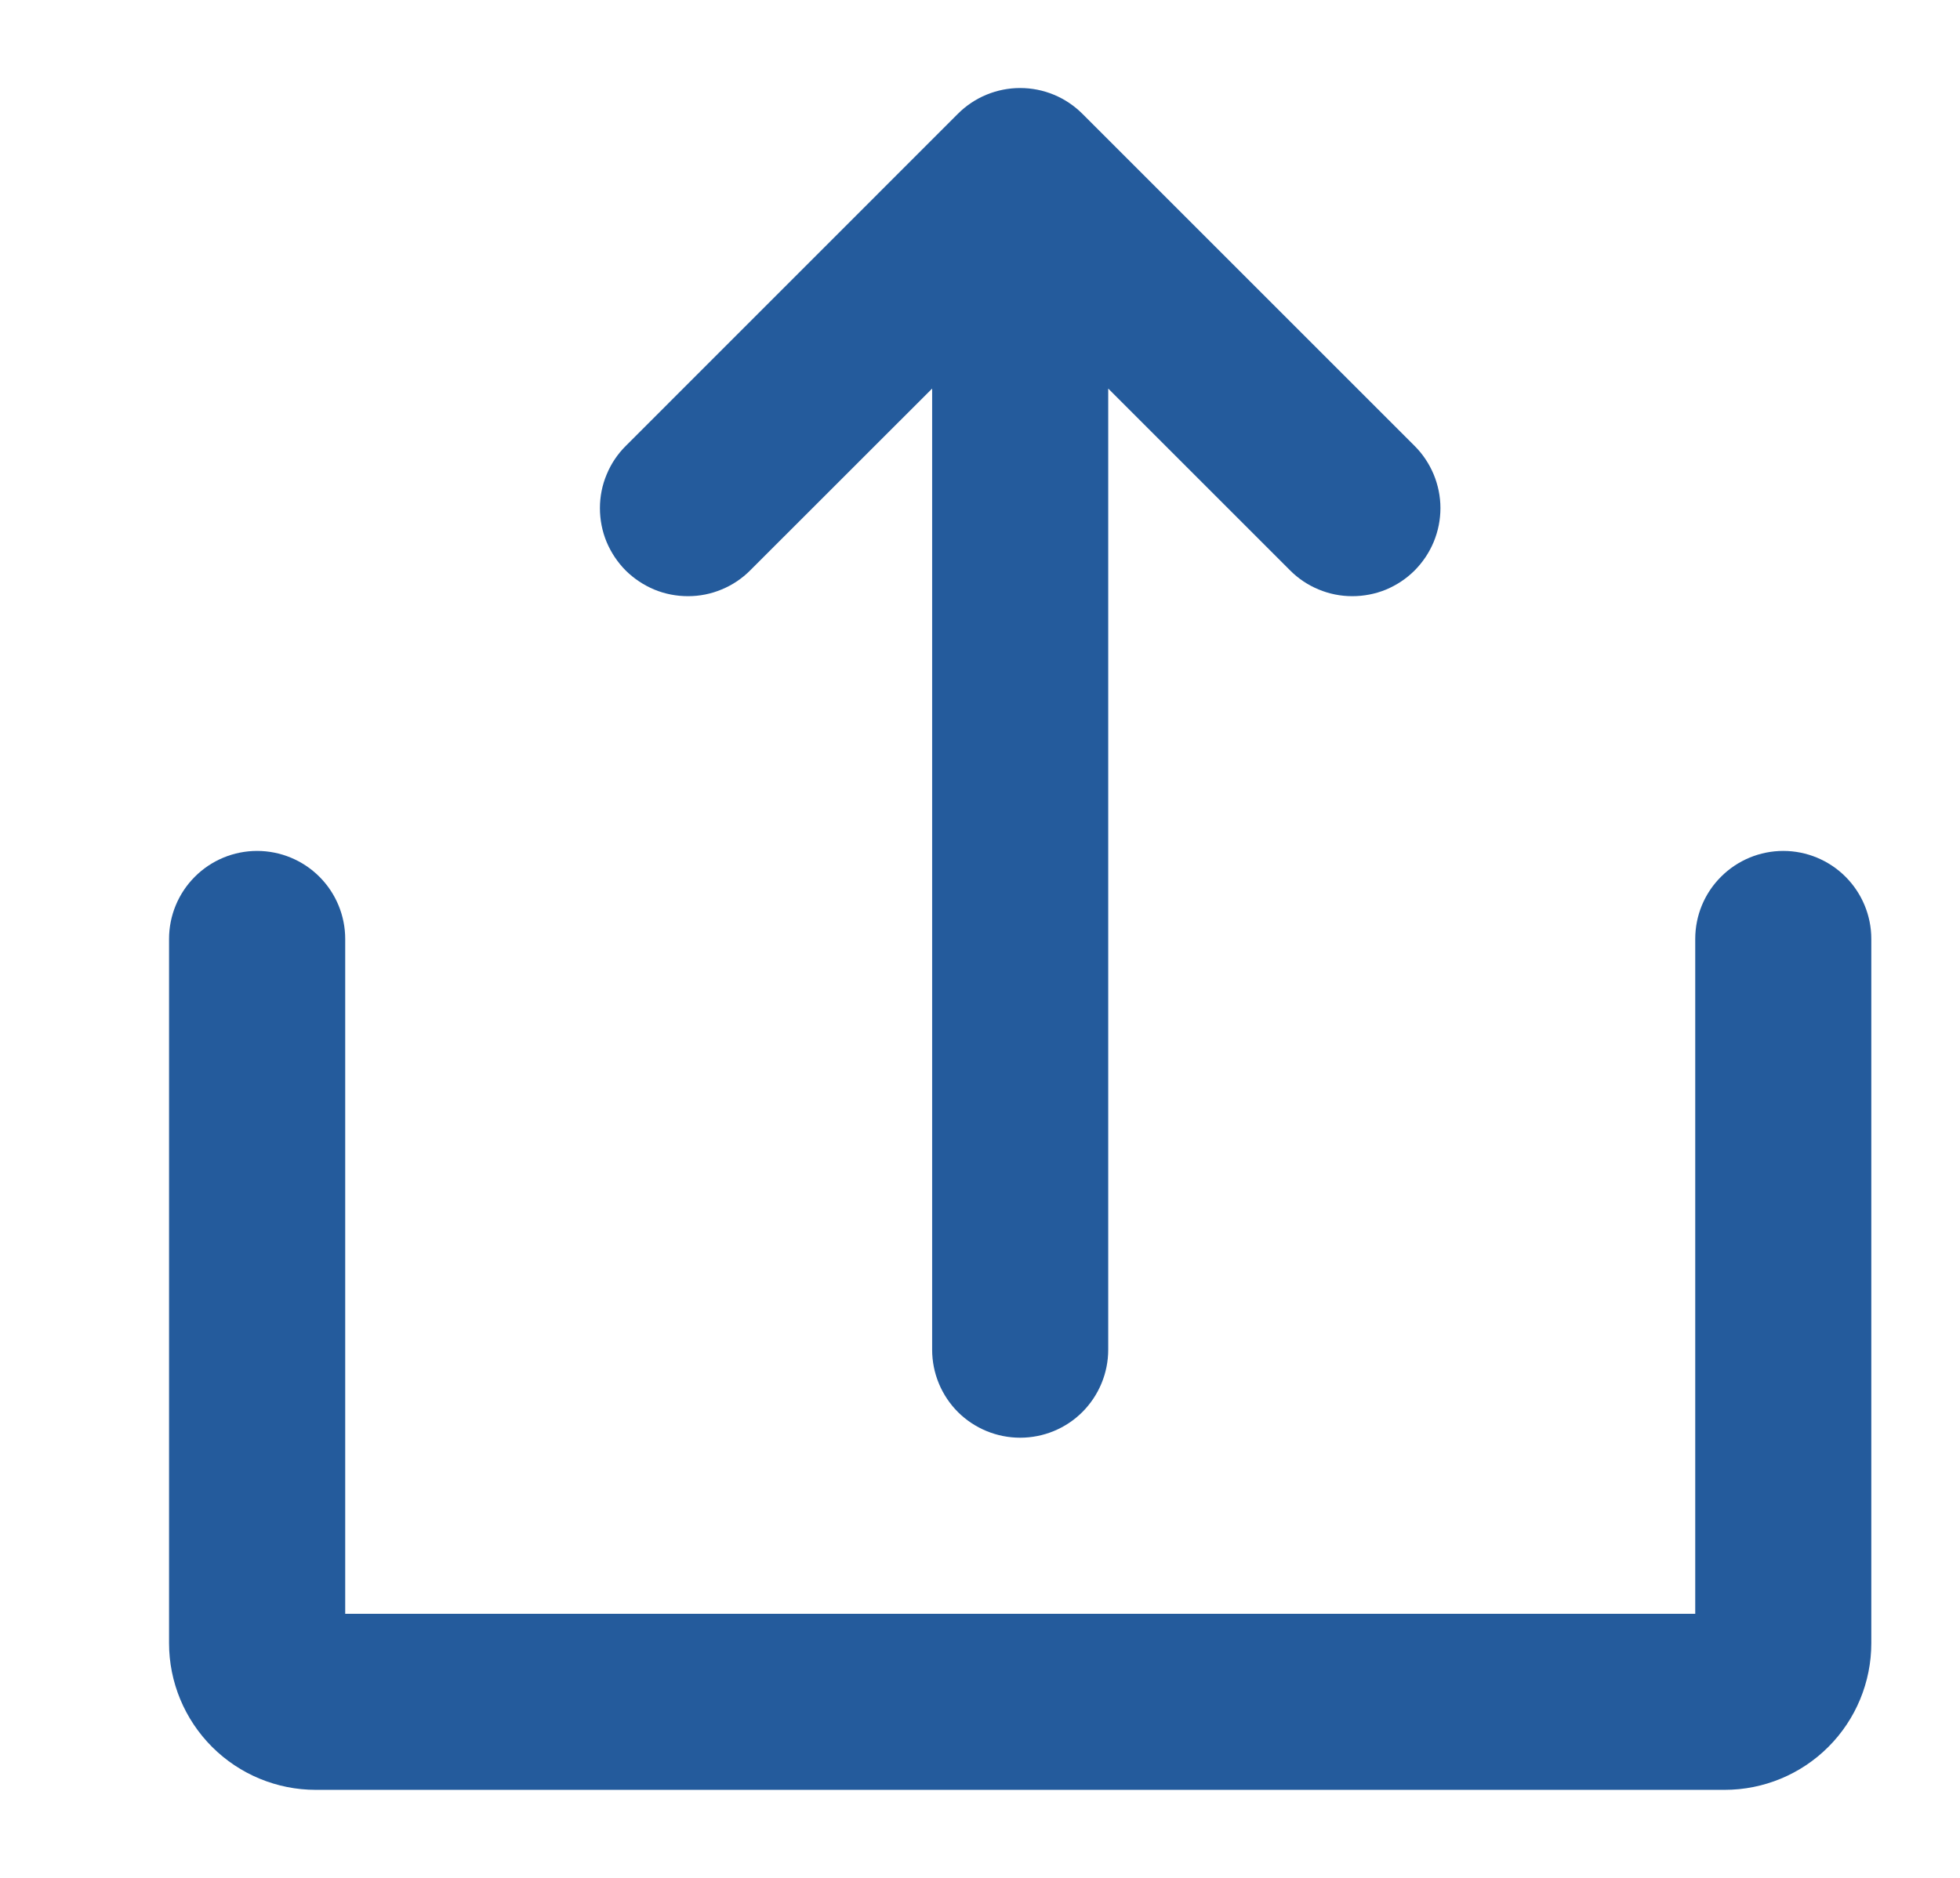 <svg width="24" height="23" viewBox="0 0 24 23" fill="none" xmlns="http://www.w3.org/2000/svg">
<path d="M9.188 6.984L11.414 4.759V16.531C11.414 16.817 11.527 17.091 11.729 17.294C11.932 17.496 12.206 17.609 12.492 17.609C12.778 17.609 13.052 17.496 13.254 17.294C13.456 17.091 13.57 16.817 13.57 16.531V4.759L15.795 6.984C15.895 7.085 16.014 7.165 16.145 7.219C16.276 7.274 16.416 7.302 16.558 7.302C16.7 7.302 16.84 7.275 16.972 7.221C17.103 7.166 17.222 7.087 17.322 6.987C17.422 6.886 17.502 6.767 17.556 6.636C17.61 6.505 17.638 6.365 17.638 6.223C17.638 6.081 17.609 5.94 17.555 5.81C17.5 5.679 17.421 5.56 17.32 5.46L13.254 1.394C13.154 1.294 13.035 1.214 12.904 1.16C12.774 1.106 12.633 1.078 12.492 1.078C12.35 1.078 12.21 1.106 12.079 1.16C11.948 1.214 11.829 1.294 11.729 1.394L7.664 5.46C7.563 5.56 7.483 5.679 7.429 5.81C7.374 5.94 7.346 6.081 7.346 6.223C7.346 6.365 7.373 6.505 7.427 6.636C7.482 6.767 7.561 6.886 7.661 6.987C7.762 7.087 7.881 7.166 8.012 7.221C8.143 7.275 8.283 7.302 8.425 7.302C8.567 7.302 8.708 7.274 8.838 7.219C8.969 7.165 9.088 7.085 9.188 6.984Z" fill="#245B9C"/>
<path d="M21.836 10.422C21.55 10.422 21.276 10.536 21.074 10.738C20.871 10.94 20.758 11.214 20.758 11.5V19.766H4.227V11.5C4.227 11.214 4.113 10.94 3.911 10.738C3.709 10.536 3.434 10.422 3.148 10.422C2.862 10.422 2.588 10.536 2.386 10.738C2.184 10.94 2.07 11.214 2.07 11.5V20.125C2.07 20.602 2.26 21.059 2.597 21.396C2.934 21.733 3.391 21.922 3.867 21.922H21.117C21.594 21.922 22.051 21.733 22.388 21.396C22.725 21.059 22.914 20.602 22.914 20.125V11.5C22.914 11.214 22.8 10.94 22.598 10.738C22.396 10.536 22.122 10.422 21.836 10.422Z" fill="#245B9C"/>
</svg>
